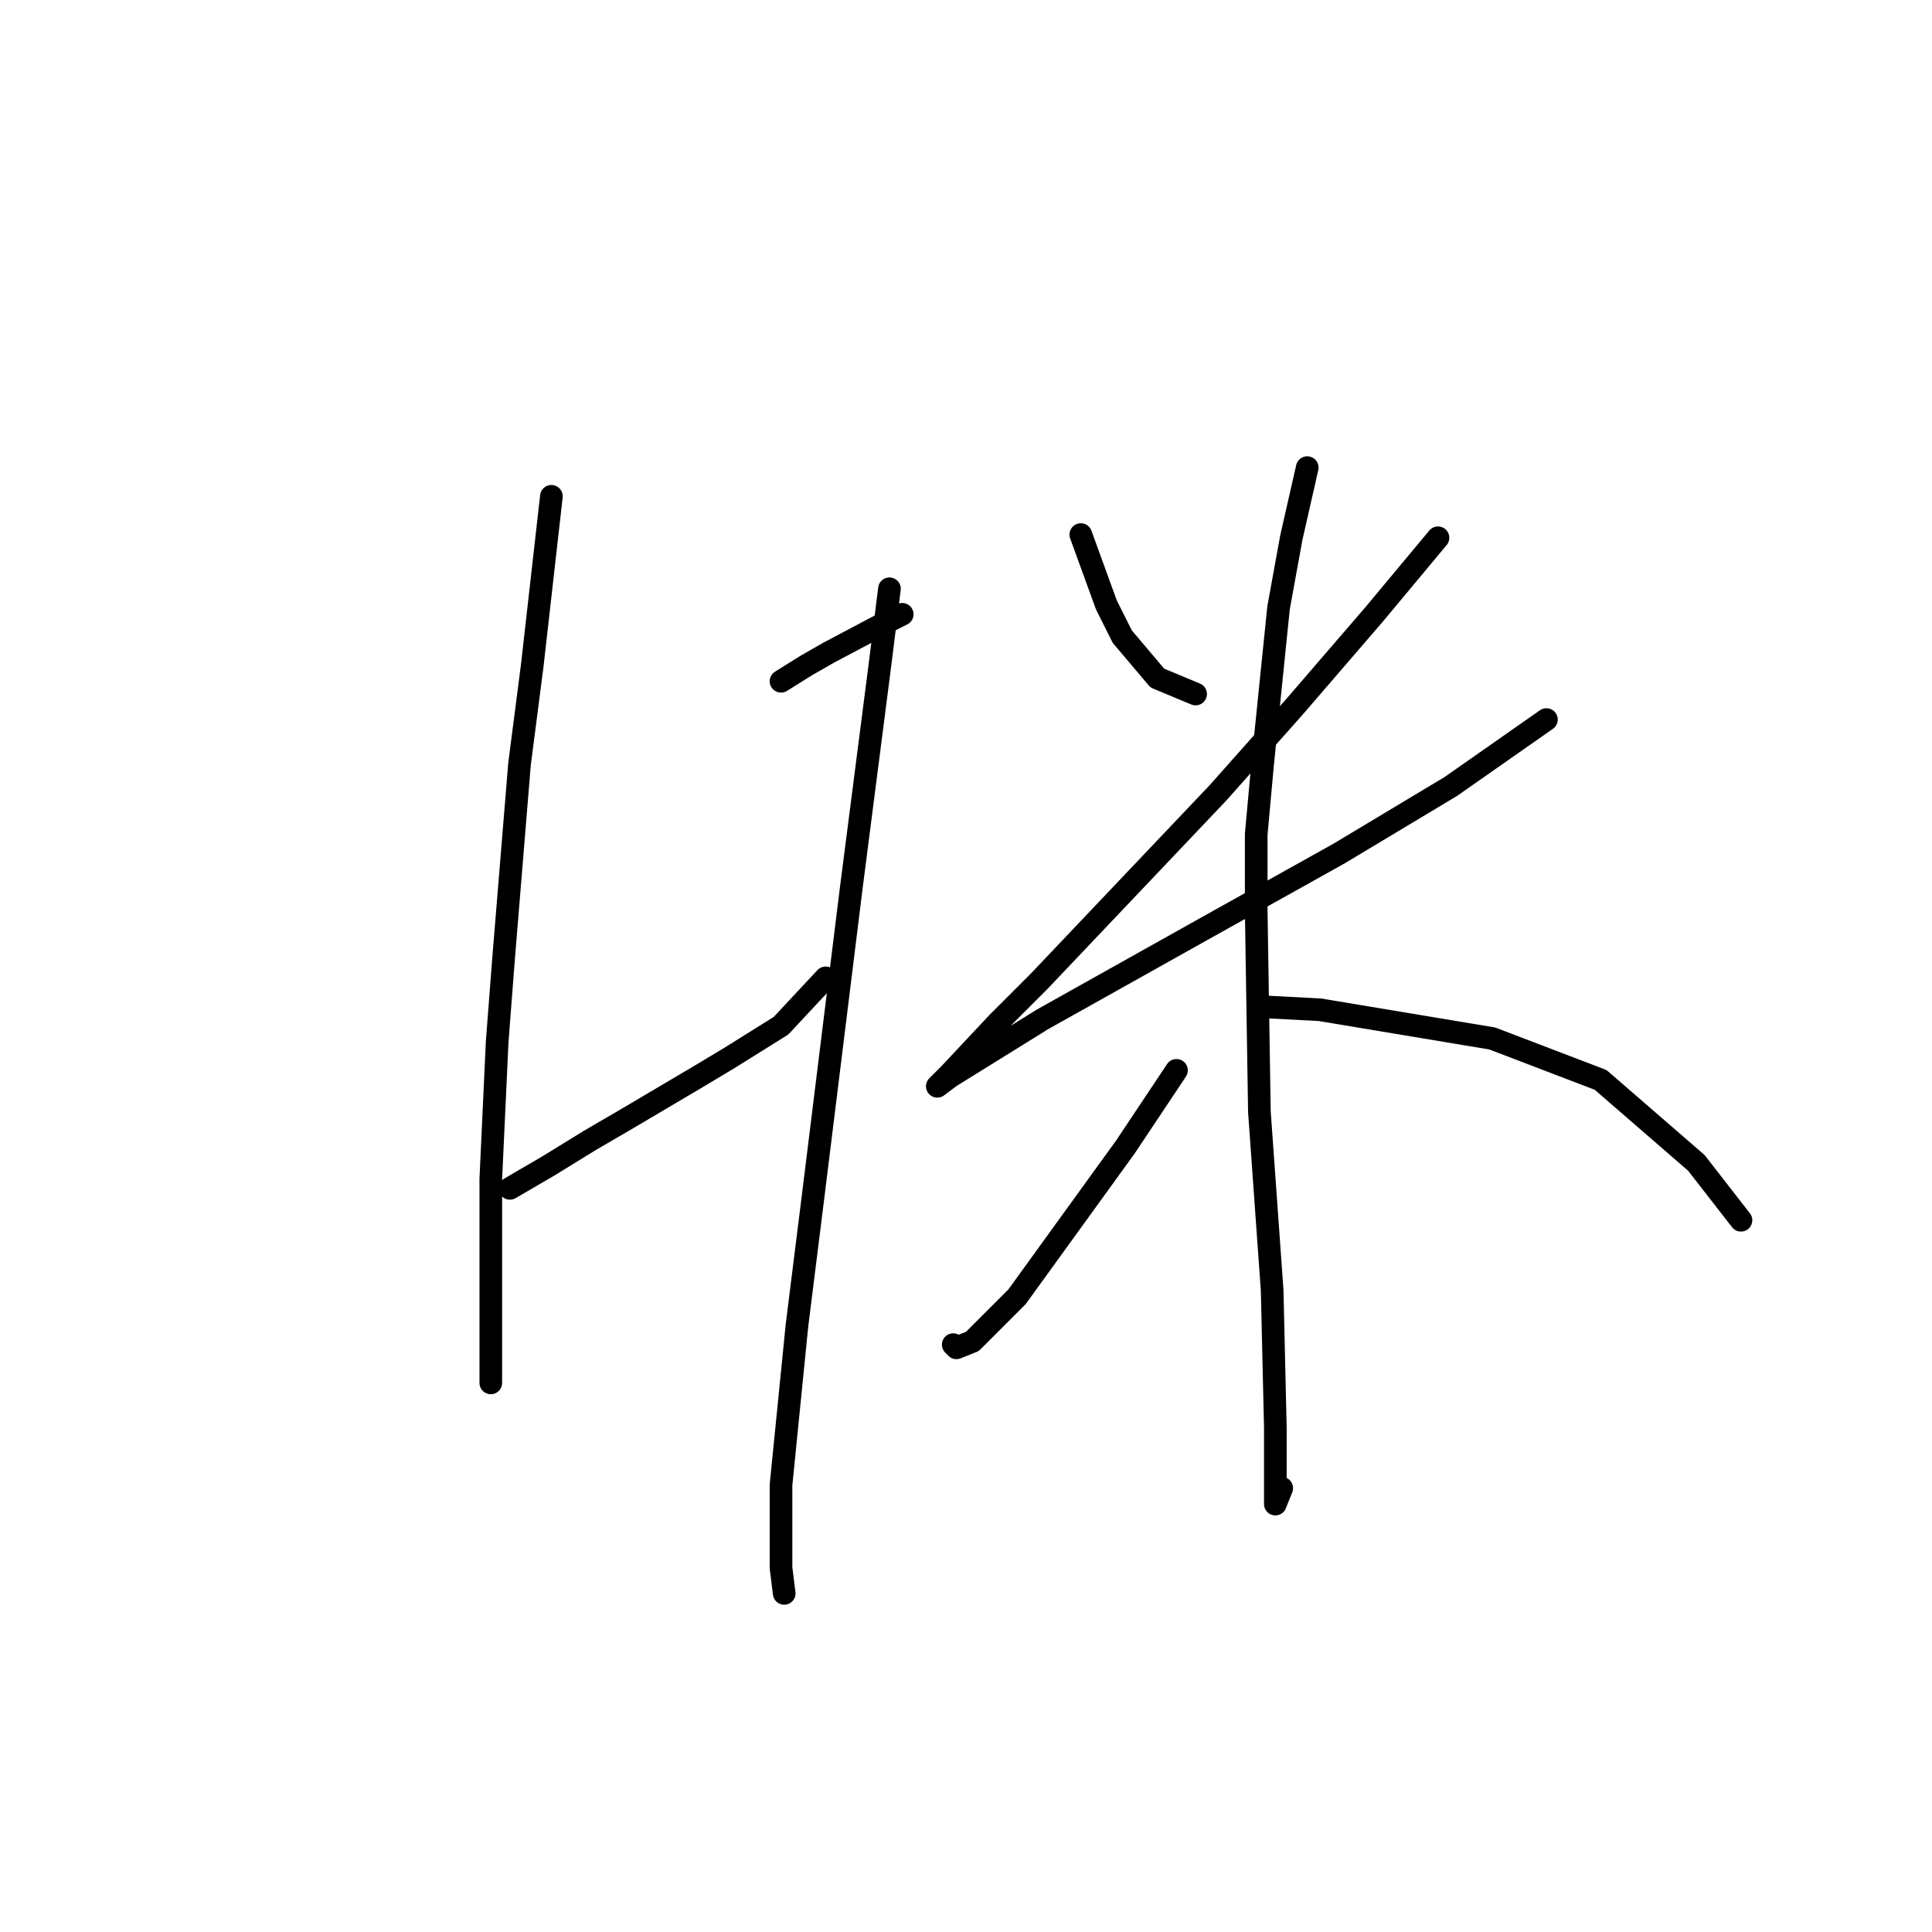 <?xml version="1.0" standalone="no"?>
    <svg width="256" height="256" xmlns="http://www.w3.org/2000/svg" version="1.1">
    <polyline stroke="black" stroke-width="3" stroke-linecap="round" fill="transparent" stroke-linejoin="round" points="73.063 65.763 70.528 88.16 68.837 101.26 66.724 127.038 65.879 138.025 65.034 156.196 65.034 168.874 65.034 176.058 65.034 180.706 65.034 183.242 65.034 183.242 " />
        <polyline stroke="black" stroke-width="3" stroke-linecap="round" fill="transparent" stroke-linejoin="round" points="103.489 90.273 106.87 88.16 109.828 86.469 117.012 82.666 119.548 81.398 119.548 81.398 " />
        <polyline stroke="black" stroke-width="3" stroke-linecap="round" fill="transparent" stroke-linejoin="round" points="67.57 157.464 72.641 154.506 78.134 151.125 83.205 148.167 92.502 142.673 96.728 140.138 103.489 135.912 109.406 129.573 109.406 129.573 " />
        <polyline stroke="black" stroke-width="3" stroke-linecap="round" fill="transparent" stroke-linejoin="round" points="117.857 78.018 116.59 88.16 112.786 117.741 107.715 158.732 105.602 175.635 103.489 196.764 103.489 207.751 103.912 211.132 103.912 211.132 " />
        <polyline stroke="black" stroke-width="3" stroke-linecap="round" fill="transparent" stroke-linejoin="round" points="143.212 70.834 146.593 80.131 148.706 84.357 153.354 89.85 158.425 91.963 158.425 91.963 " />
        <polyline stroke="black" stroke-width="3" stroke-linecap="round" fill="transparent" stroke-linejoin="round" points="190.542 71.256 182.09 81.398 171.526 93.653 161.384 105.063 137.719 129.996 132.225 135.489 125.886 142.251 124.196 143.941 125.886 142.673 138.141 135.067 159.271 123.234 177.442 113.092 192.232 104.218 204.91 95.344 204.91 95.344 " />
        <polyline stroke="black" stroke-width="3" stroke-linecap="round" fill="transparent" stroke-linejoin="round" points="173.216 61.96 171.103 71.256 169.413 80.553 167.3 101.26 166.455 110.557 166.455 120.699 166.877 147.322 168.568 170.987 168.99 189.158 168.99 196.764 168.99 199.3 169.835 197.187 169.835 197.187 " />
        <polyline stroke="black" stroke-width="3" stroke-linecap="round" fill="transparent" stroke-linejoin="round" points="155.89 141.828 149.129 151.97 134.761 171.832 128.844 177.748 126.732 178.593 126.309 178.17 126.309 178.17 " />
        <polyline stroke="black" stroke-width="3" stroke-linecap="round" fill="transparent" stroke-linejoin="round" points="166.877 133.376 174.906 133.799 197.726 137.602 212.094 143.096 224.771 154.083 230.688 161.69 230.688 161.69 " />
        </svg>